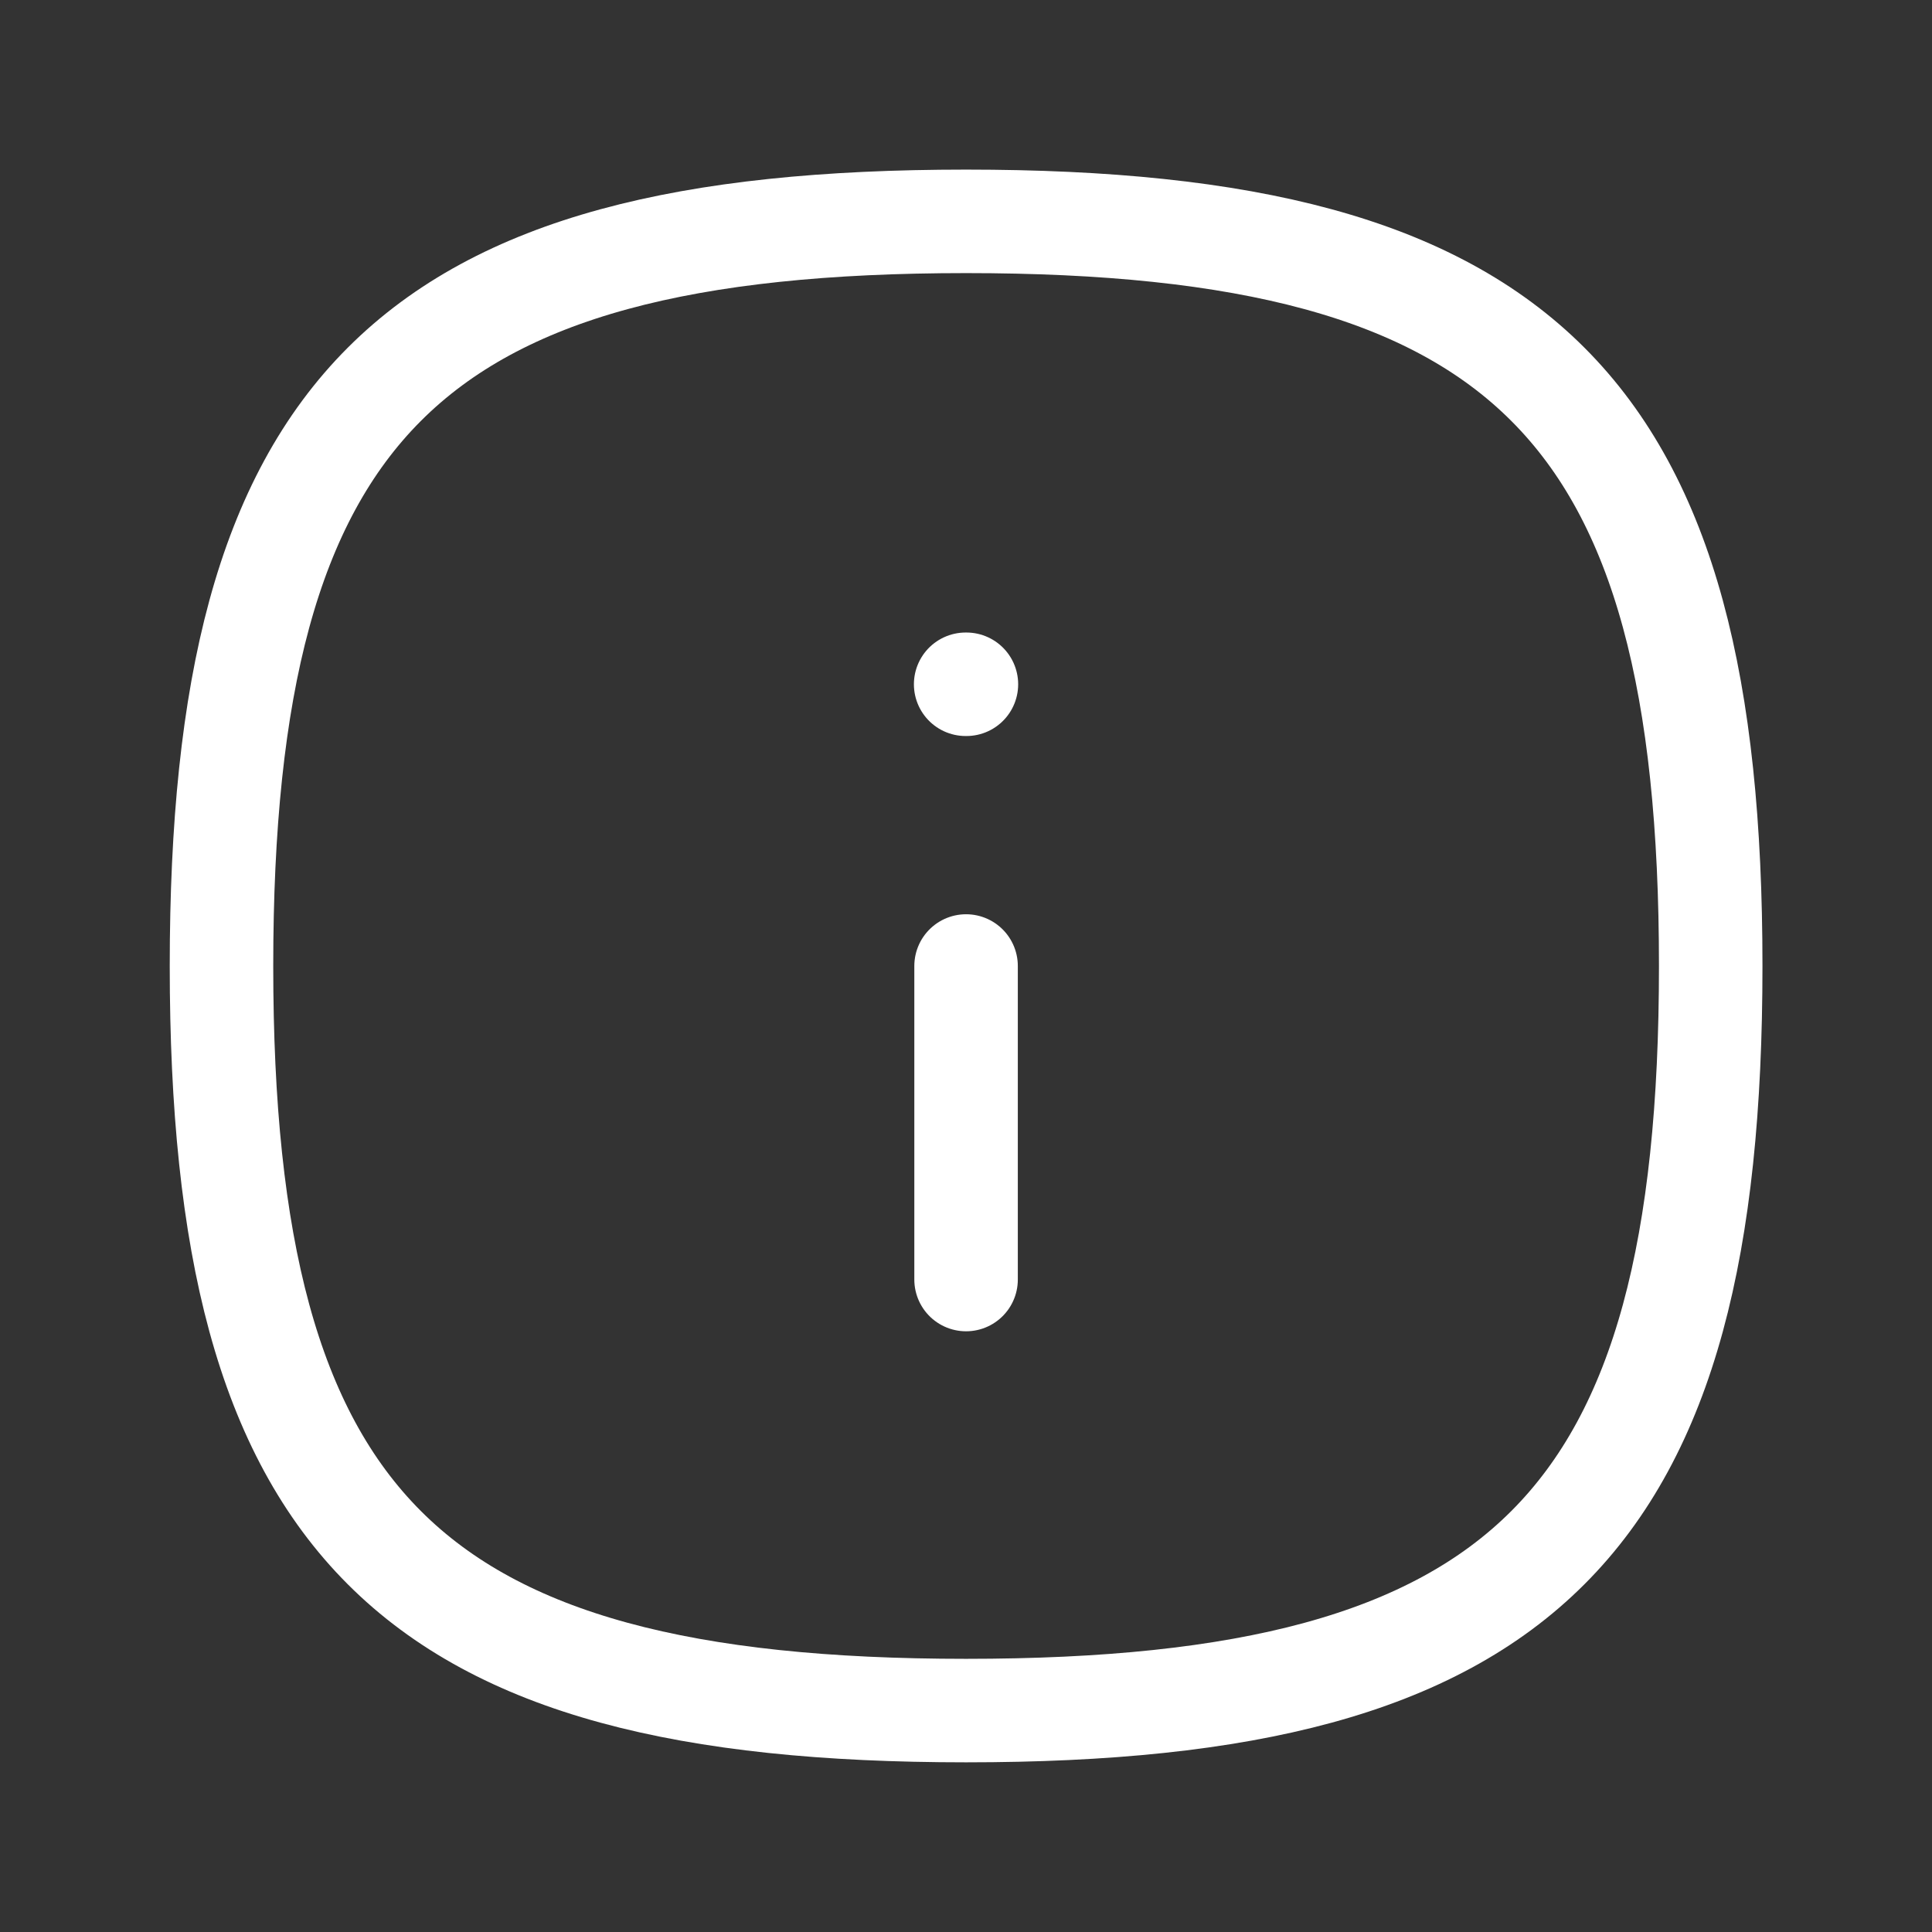 <svg width="28" height="28" viewBox="0 0 28 28" fill="none" xmlns="http://www.w3.org/2000/svg">
<rect x="0" y="0" width="28" height="28" fill="#333333" stroke="none"/>
<path fill-rule="evenodd" clip-rule="evenodd" d="M24.793 14C24.793 22.093 22.095 24.791 14.001 24.791C5.908 24.791 3.21 22.093 3.21 14C3.21 5.907 5.908 3.208 14.001 3.208C22.095 3.208 24.793 5.907 24.793 14Z" stroke="white" stroke-width="1.5" stroke-linecap="round" stroke-linejoin="round"/>
<path d="M14.001 18.544V14" stroke="white" stroke-width="1.5" stroke-linecap="round" stroke-linejoin="round"/>
<path d="M14.006 9.917H13.995" stroke="white" stroke-width="1.5" stroke-linecap="round" stroke-linejoin="round"/>
</svg>
